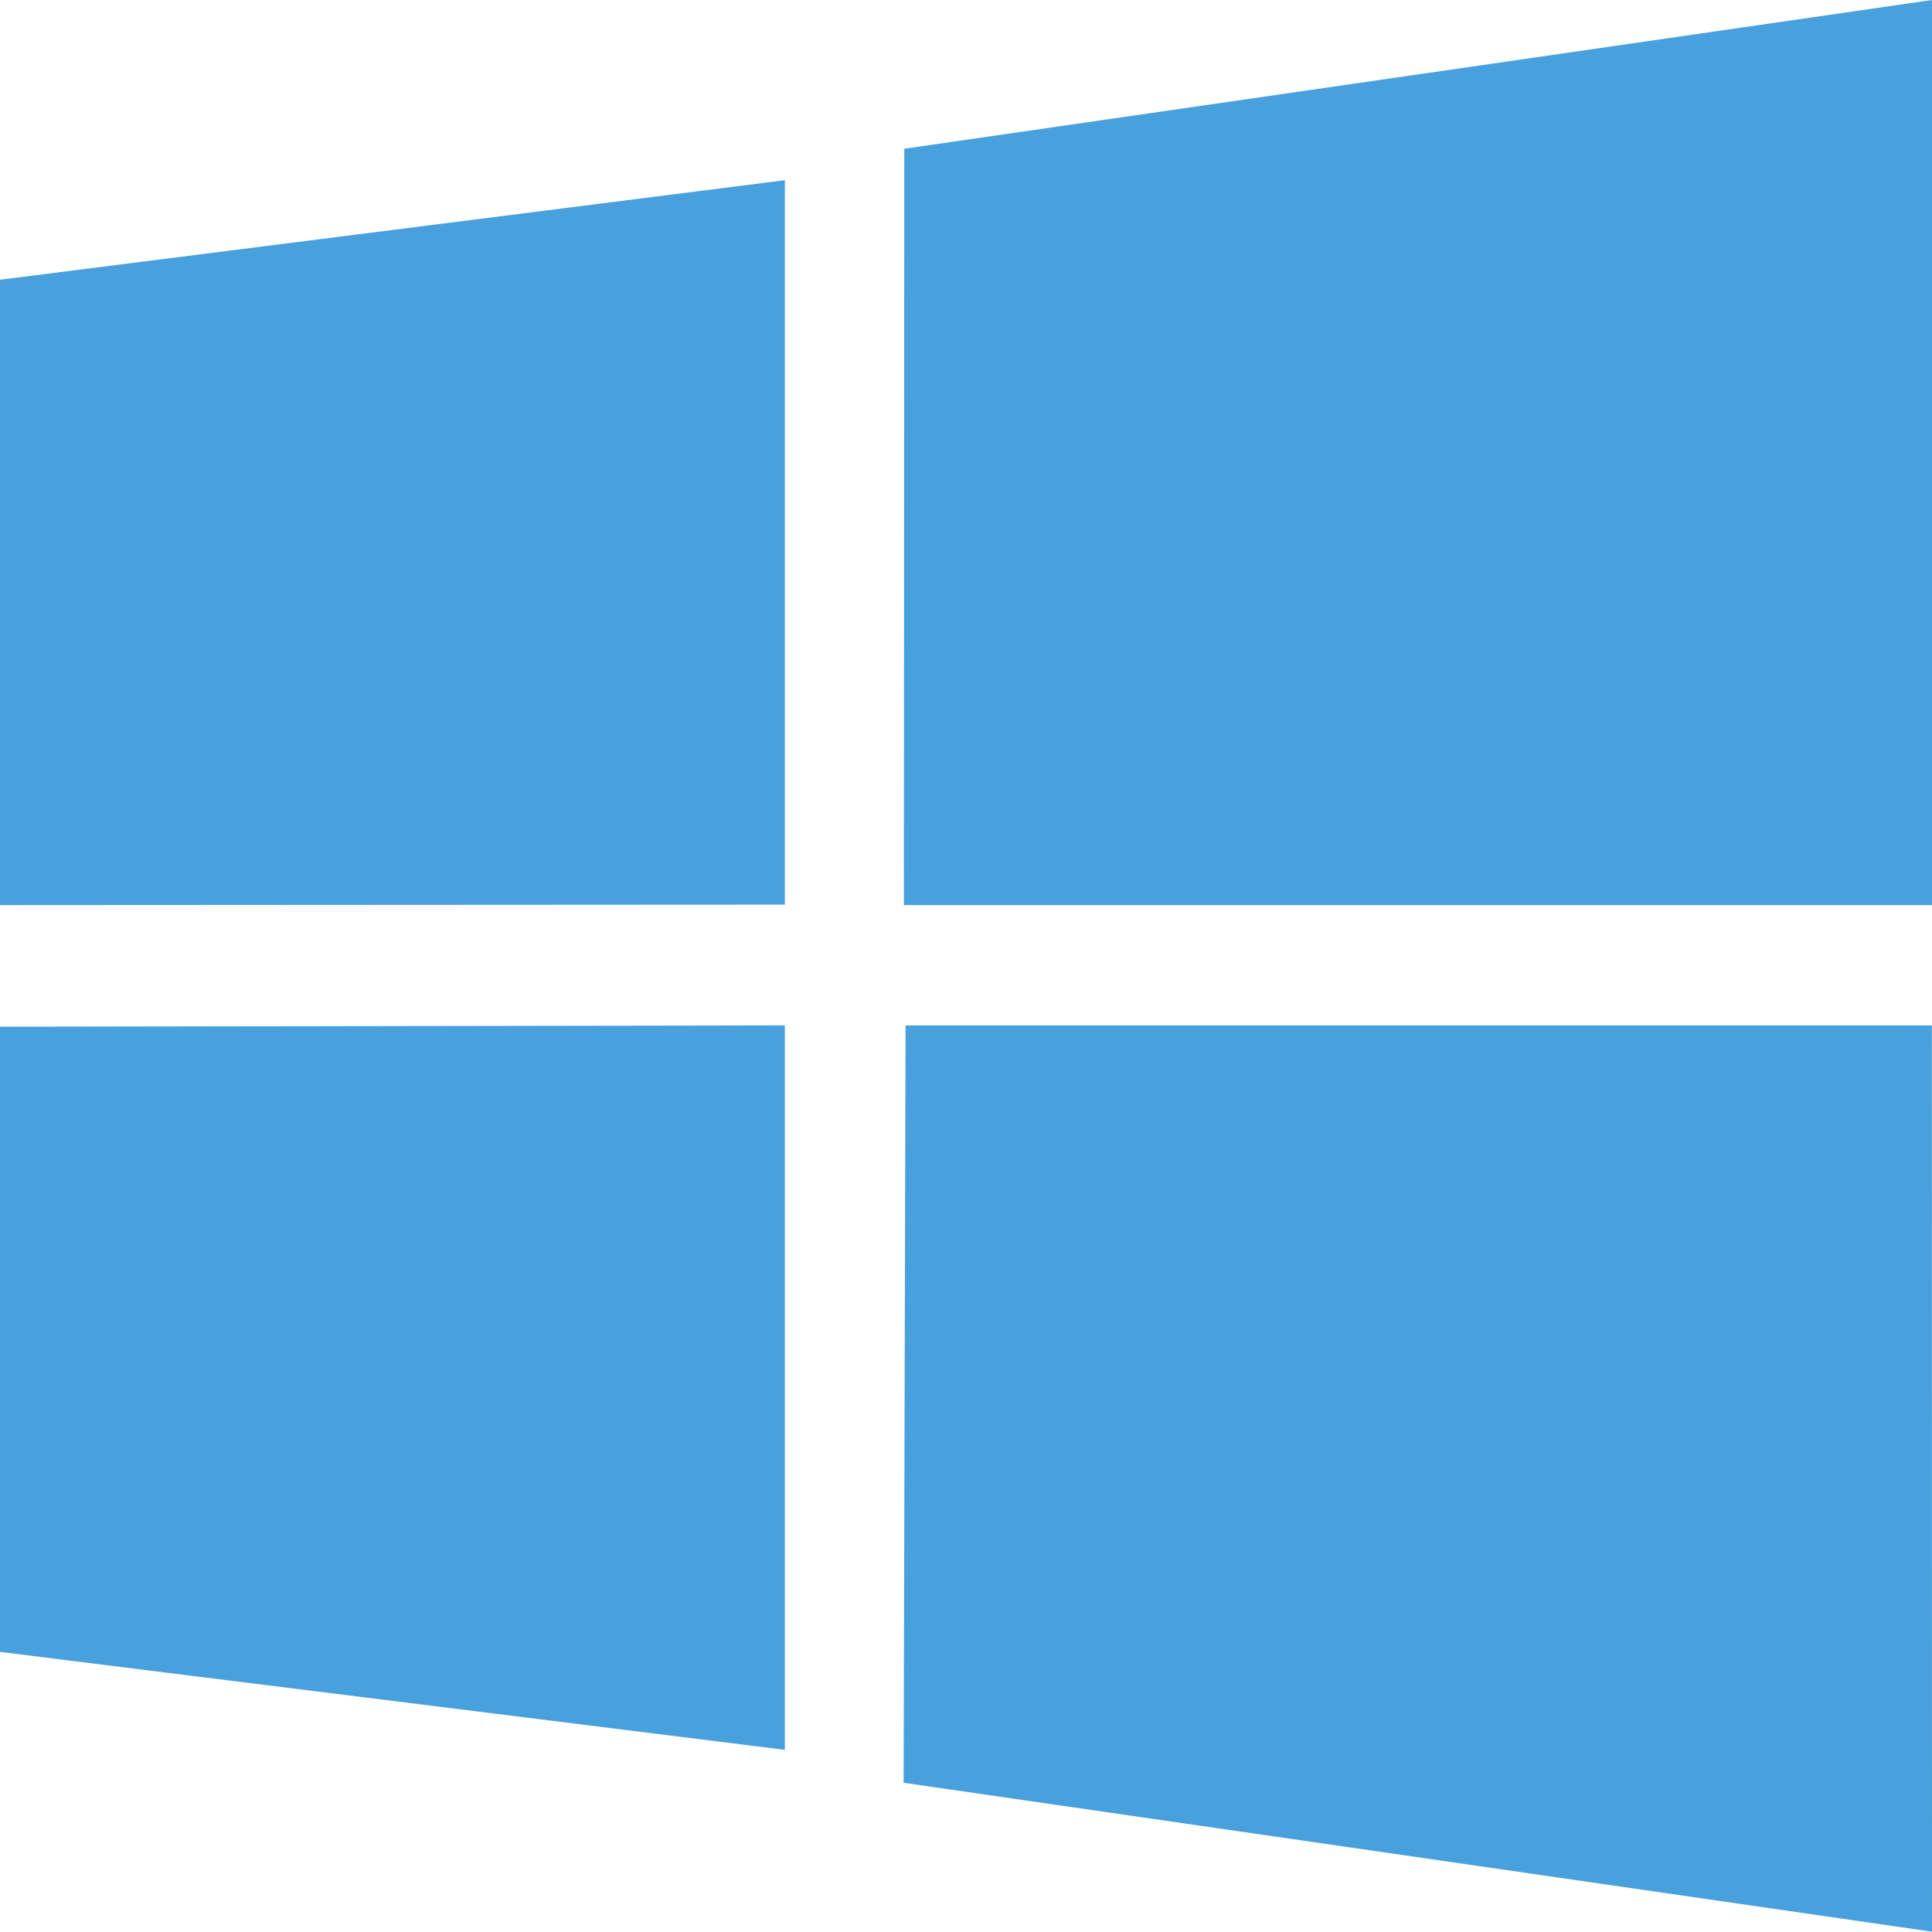 <?xml version="1.0" ?><!DOCTYPE svg  PUBLIC '-//W3C//DTD SVG 1.1//EN'  'http://www.w3.org/Graphics/SVG/1.1/DTD/svg11.dtd'><svg height="63.995px" id="Layer_1" style="enable-background:new 0 0 64.006 63.995;" version="1.1" viewBox="0 0 64.006 63.995" width="64.006px" xml:space="preserve" xmlns="http://www.w3.org/2000/svg" xmlns:xlink="http://www.w3.org/1999/xlink"><g id="Windows_Logo"><g><path d="M0,54.726l26.001,3.245v-24L0,34.014V54.726z M29.958,4.928    l-0.013,25.058h34.061V0L29.958,4.928z M30.001,33.971l-0.065,25.091l34.07,4.934l-0.005-30.024H30.001z M0,29.985l26.001-0.015    v-24L0,9.268V29.985z" style="fill-rule:evenodd;clip-rule:evenodd;fill:#48A0DC;"/></g></g><g/><g/><g/><g/><g/><g/><g/><g/><g/><g/><g/><g/><g/><g/><g/></svg>